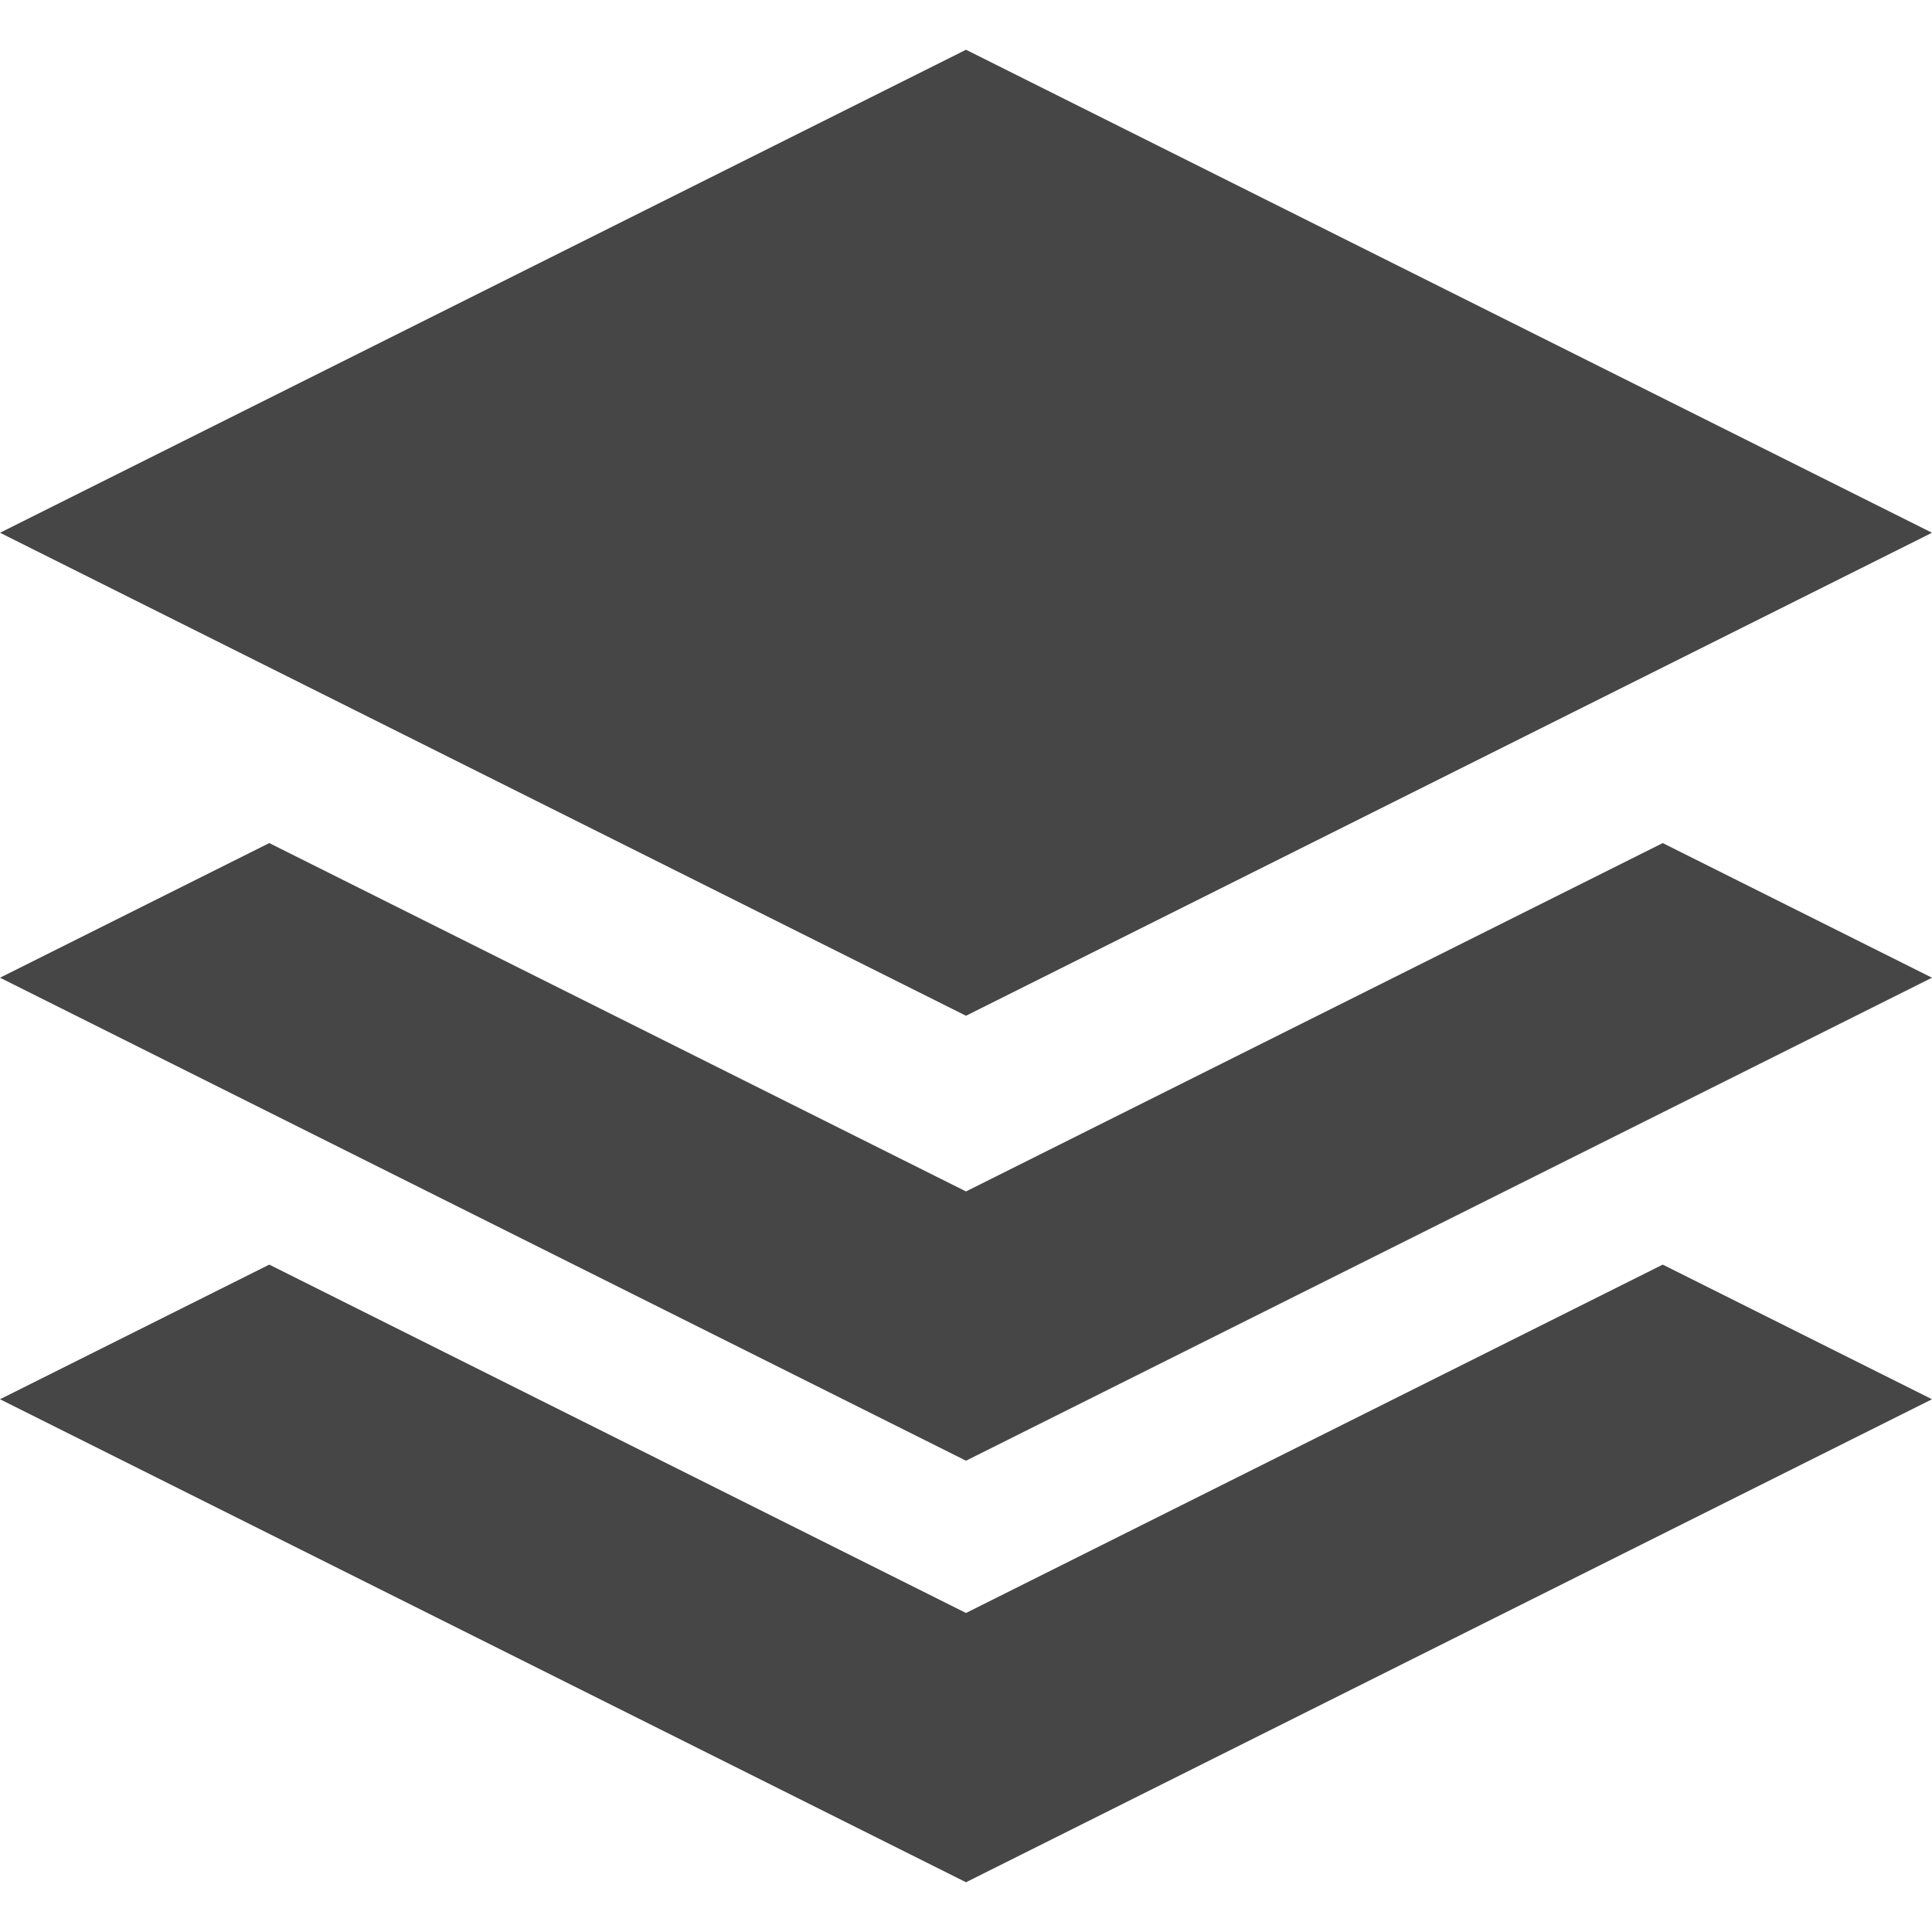 <svg width="16" height="16" viewBox="0 0 16 16" fill="none" xmlns="http://www.w3.org/2000/svg">
<g clip-path="url(#clip0)">
<path d="M8 0.412L16 4.412L8 8.412L0 4.412L8 0.412ZM8 9.867L2.23 6.982L0 8.097L8 12.097L16 8.097L13.77 6.982L8 9.867ZM8 13.358L2.23 10.473L0 11.588L8 15.588L16 11.588L13.77 10.473L8 13.358Z" fill="#464646"/>
</g>
<defs>
<clipPath id="clip0">
<rect width="16" height="16" fill="white"/>
</clipPath>
</defs>
</svg>
